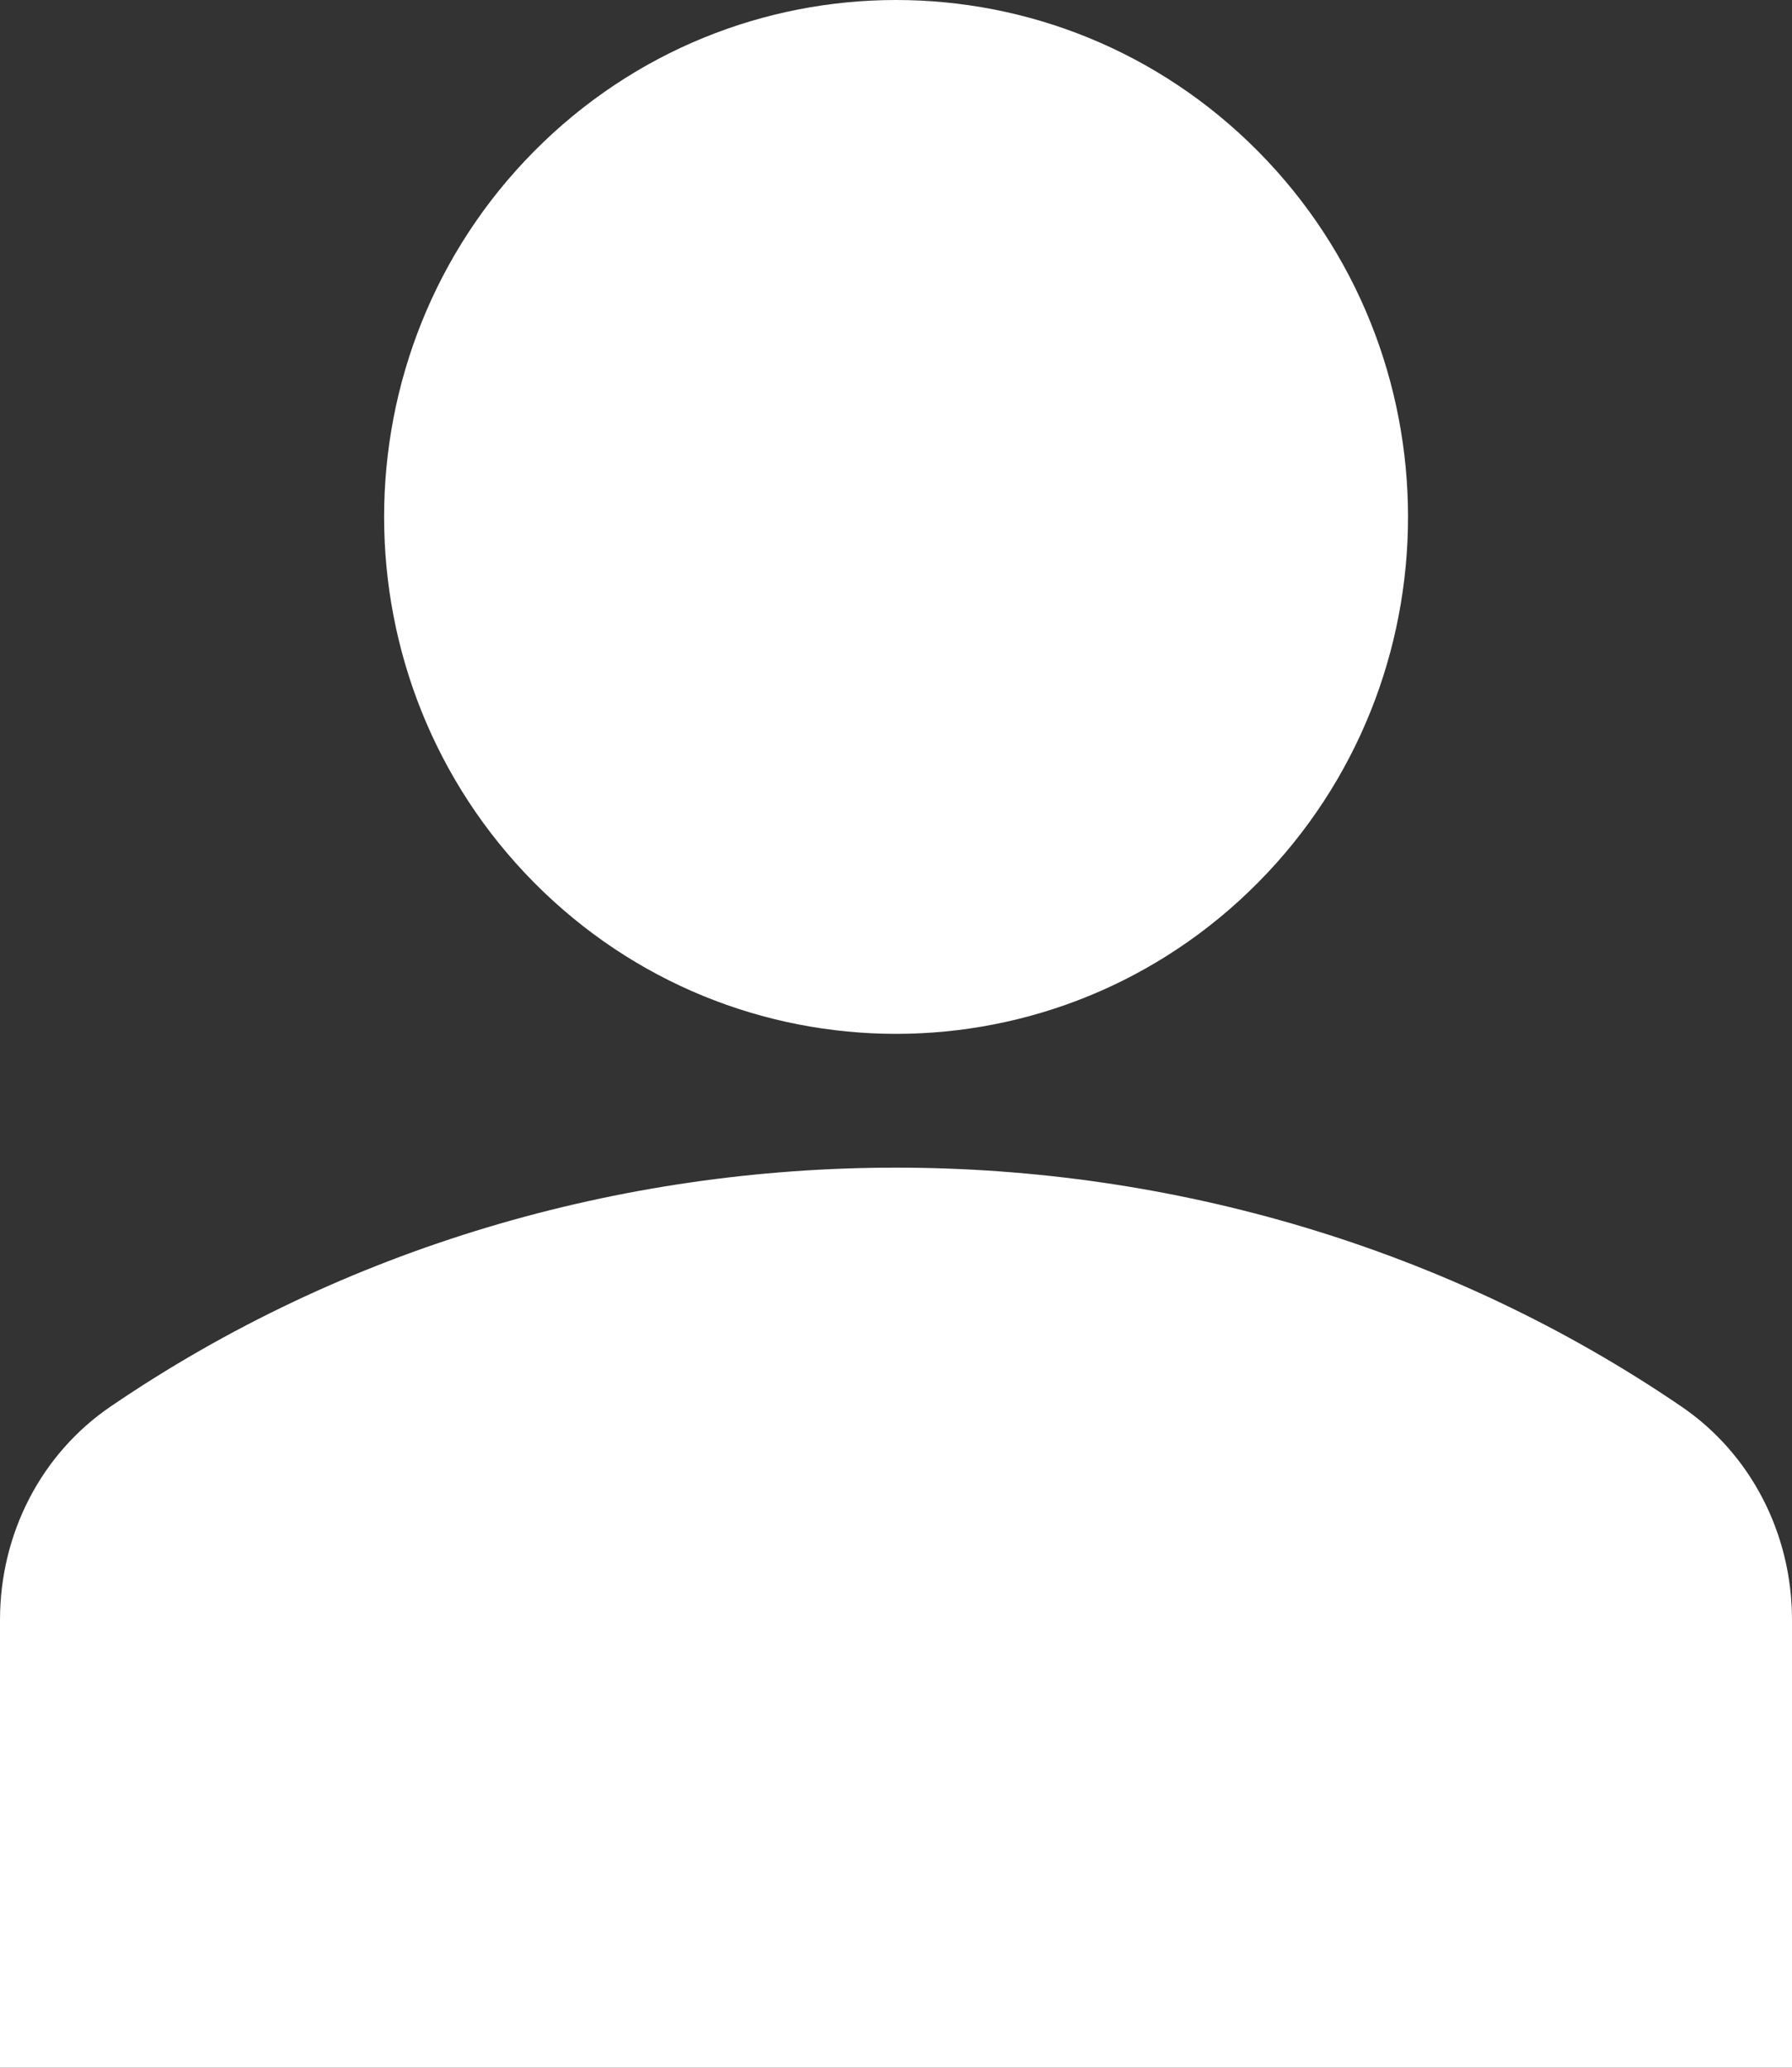 <svg width="13" height="15" viewBox="0 0 13 15" fill="none" xmlns="http://www.w3.org/2000/svg">
<rect x="0" y="0" width="13" height="15" fill="#333333" stroke="none"/>
<path d="M9.127 1.098C10.577 2.563 10.577 4.937 9.127 6.402C7.676 7.866 5.325 7.866 3.874 6.402C2.424 4.937 2.424 2.563 3.874 1.098C5.325 -0.366 7.676 -0.366 9.127 1.098Z" fill="white"/>
<path d="M12.197 10.203C8.811 7.893 4.189 7.893 0.803 10.203C0.3 10.545 0 11.124 0 11.751V15H13V11.751C13 11.124 12.7 10.545 12.197 10.203Z" fill="white"/>
</svg>
